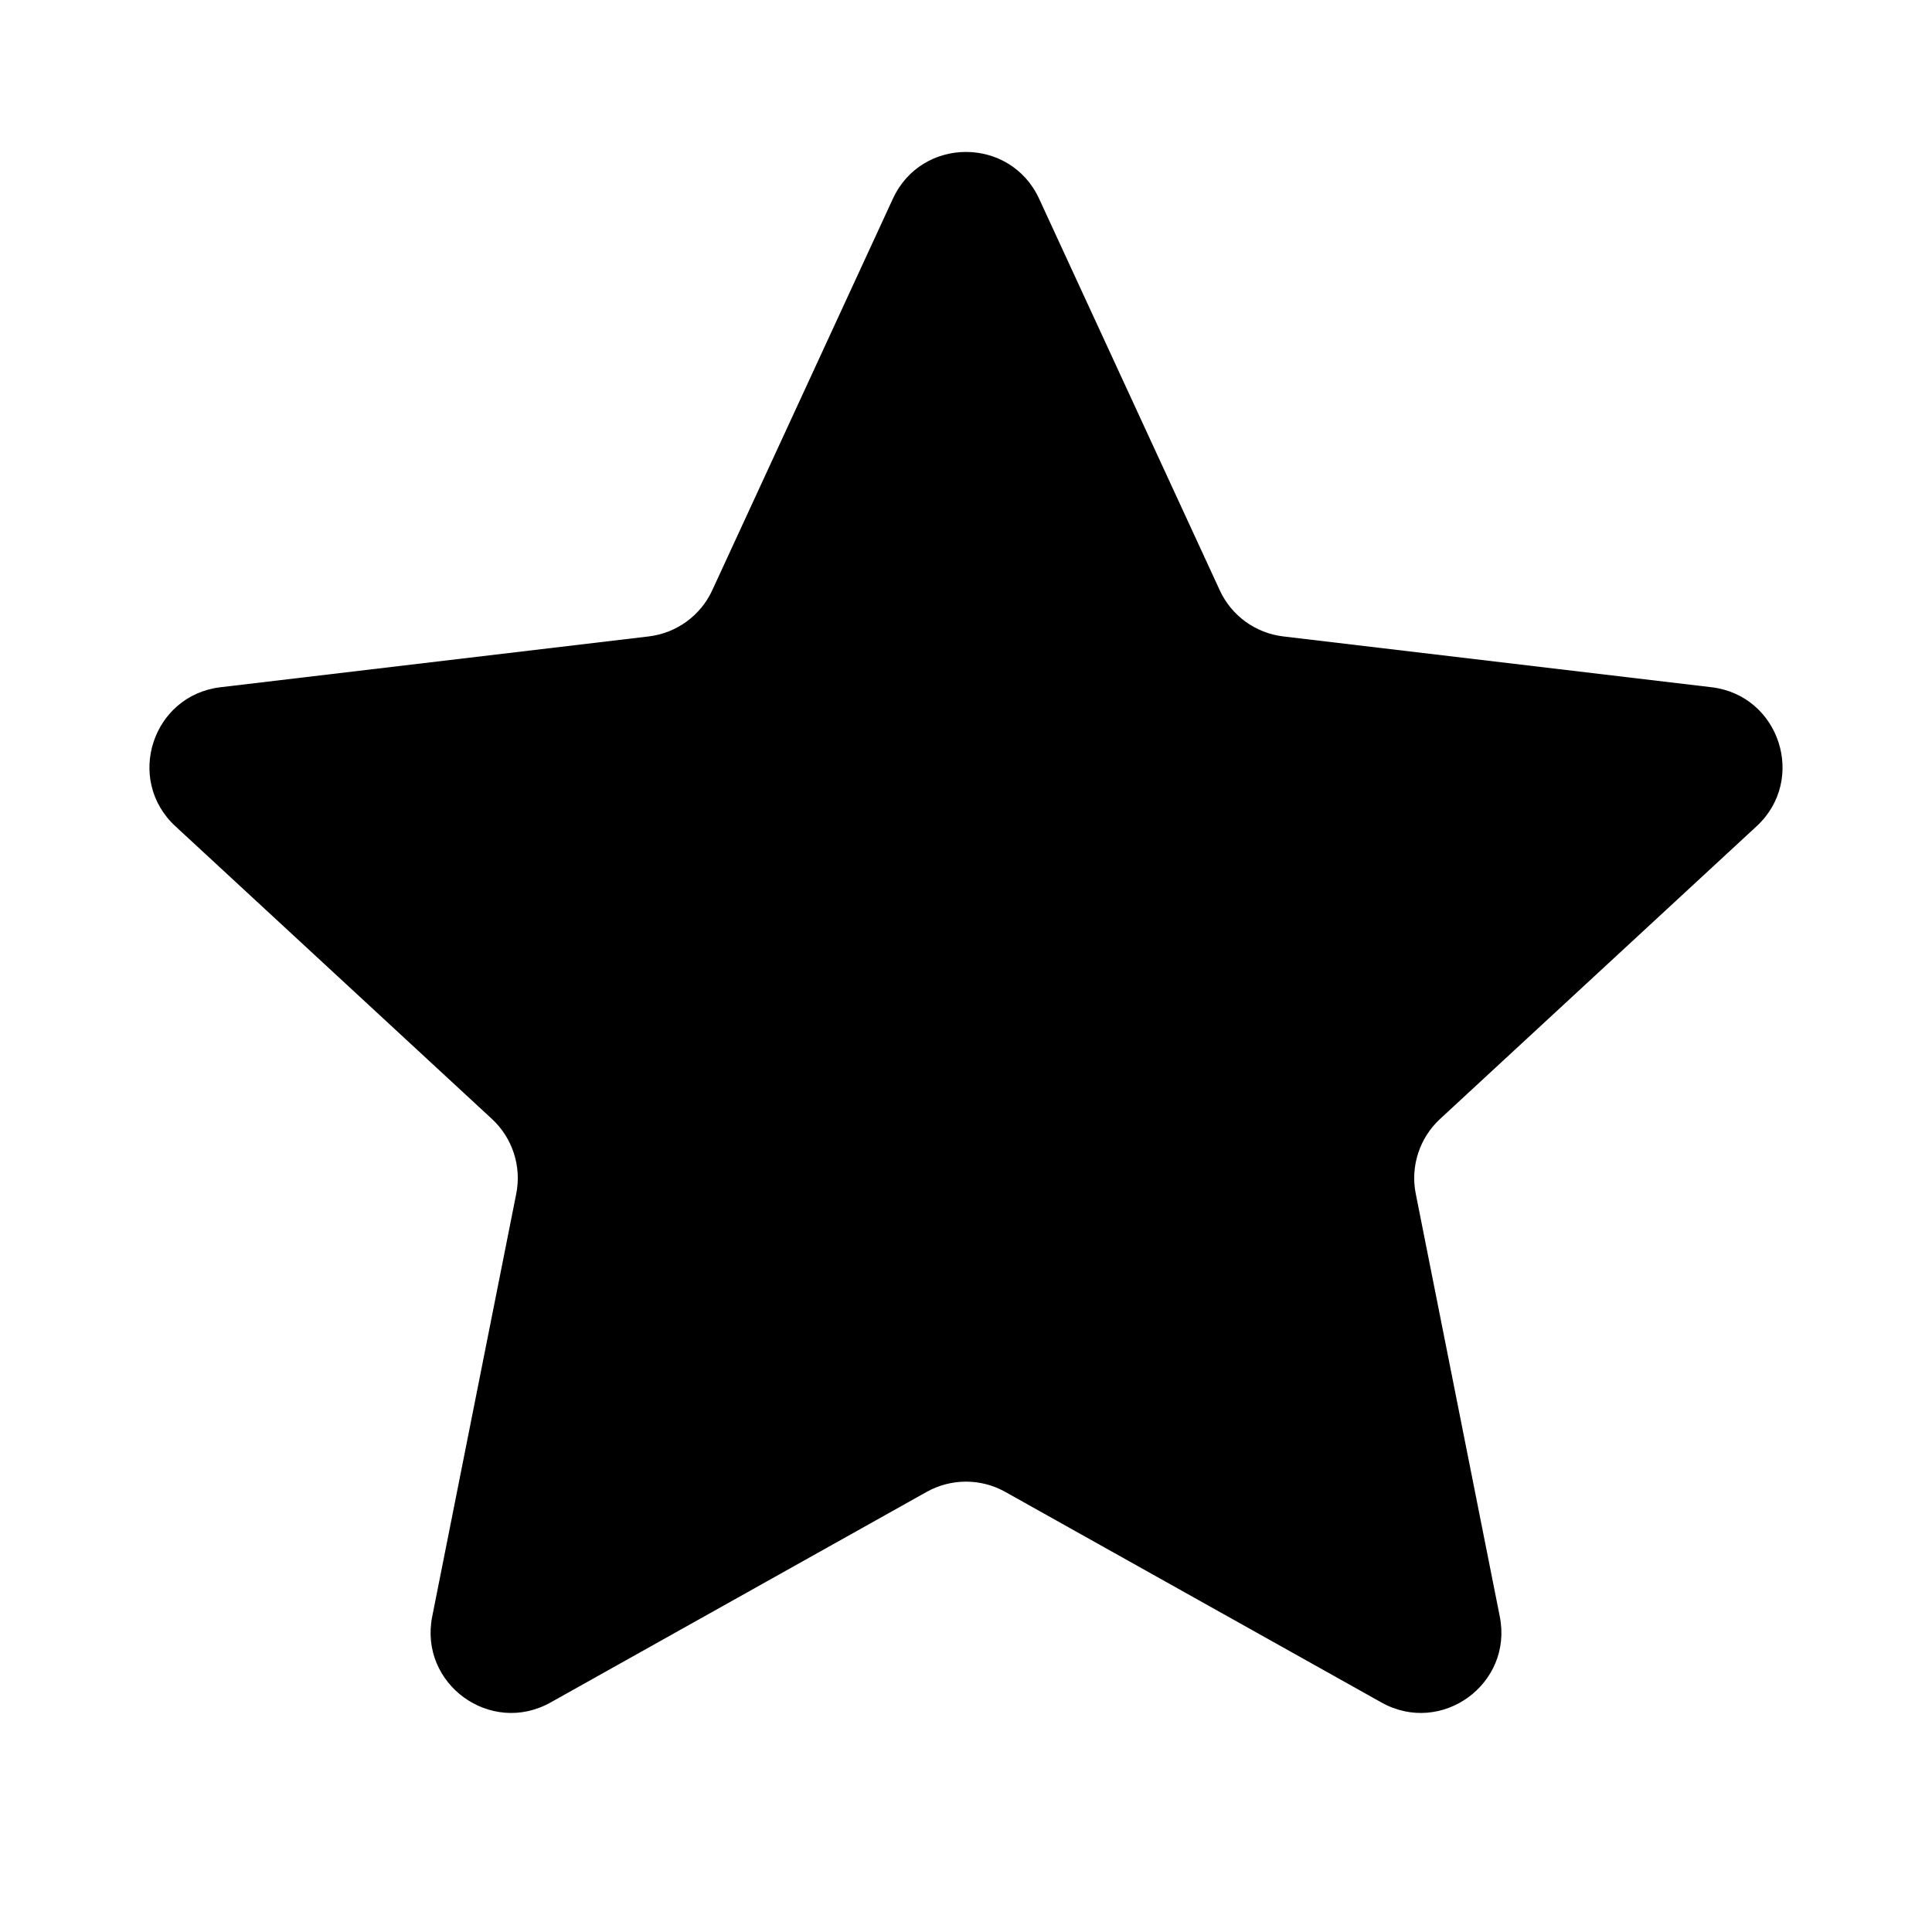 <svg width="24" height="24" viewBox="0 0 24 24" fill="none" xmlns="http://www.w3.org/2000/svg">
<path d="M12.488 18.533C12.185 18.363 11.815 18.363 11.511 18.533L6.839 21.149C6.094 21.566 5.203 20.919 5.369 20.082L6.413 14.829C6.481 14.488 6.366 14.136 6.111 13.9L2.179 10.264C1.552 9.685 1.892 8.637 2.74 8.537L8.058 7.906C8.403 7.865 8.703 7.648 8.848 7.332L11.092 2.468C11.449 1.694 12.55 1.694 12.908 2.468L15.152 7.332C15.297 7.648 15.596 7.865 15.942 7.906L21.26 8.537C22.107 8.637 22.448 9.685 21.821 10.264L17.889 13.9C17.634 14.136 17.519 14.488 17.587 14.829L18.631 20.082C18.797 20.919 17.906 21.566 17.161 21.149L12.488 18.533Z" fill="black"/>
</svg>
